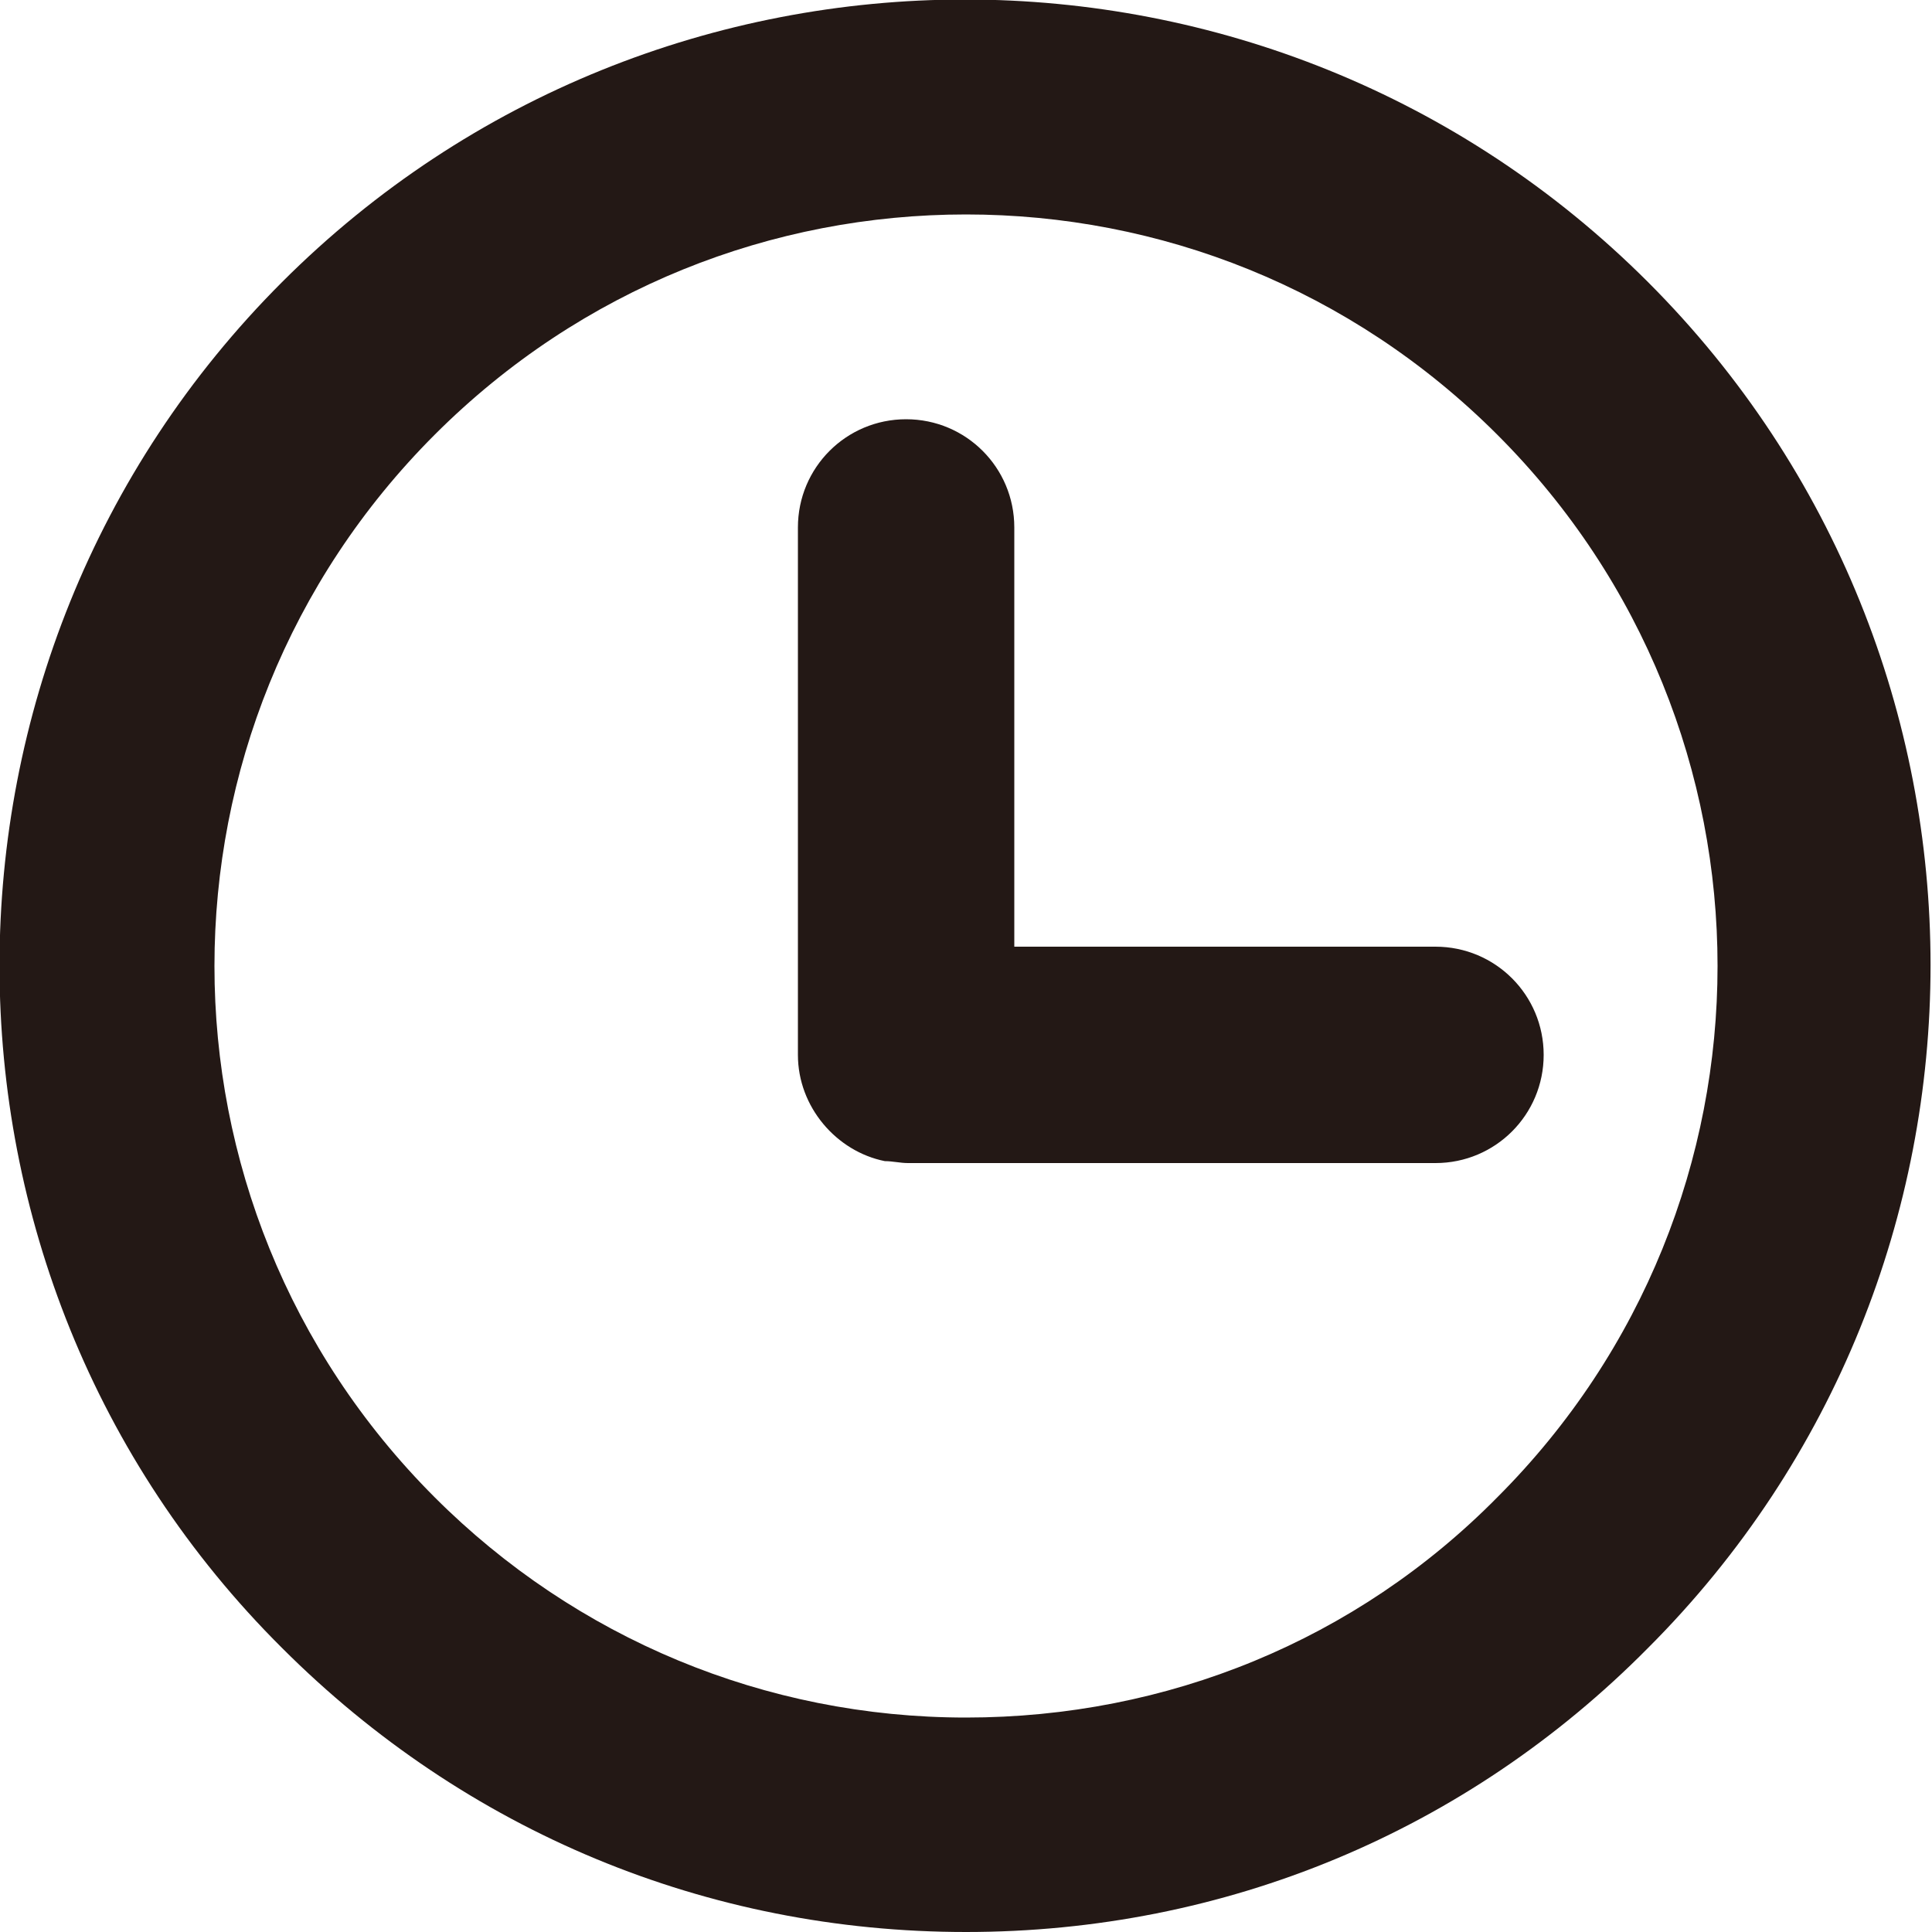<?xml version="1.0" encoding="utf-8"?>
<!-- Generator: Adobe Illustrator 24.0.1, SVG Export Plug-In . SVG Version: 6.00 Build 0)  -->
<svg version="1.1" id="圖層_1" xmlns="http://www.w3.org/2000/svg" xmlns:xlink="http://www.w3.org/1999/xlink" x="0px" y="0px"
	 viewBox="0 0 100 100" style="enable-background:new 0 0 100 100;" xml:space="preserve">
<style type="text/css">
	.st0{fill-rule:evenodd;clip-rule:evenodd;fill:#231815;}
</style>
<path class="st0" d="M46.9,21.7c3.1,0,5.6,2.5,5.6,5.6v21.7h21.8c3.1,0,5.6,2.5,5.6,5.6c0,3.1-2.5,5.6-5.6,5.6H47
	c-0.4,0-0.8-0.1-1.2-0.1c-2.5-0.5-4.5-2.8-4.5-5.5V27.3C41.3,24.2,43.8,21.7,46.9,21.7z M50,11.1c-10,0-19.9,3.8-27.5,11.4
	c-15.2,15.2-15.2,39.8,0,55c7.3,7.3,17.1,11.4,27.5,11.4c10.4,0,20.2-4,27.5-11.4c15.2-15.2,15.2-39.8,0-55
	C69.9,14.9,60,11.1,50,11.1z M14.6,14.6c19.5-19.5,51.2-19.5,70.7,0c19.5,19.5,19.5,51.2,0,70.7C75.9,94.8,63.4,100,50,100
	c-13.4,0-25.9-5.2-35.4-14.7C-4.9,65.9-4.9,34.1,14.6,14.6z"/>
</svg>
